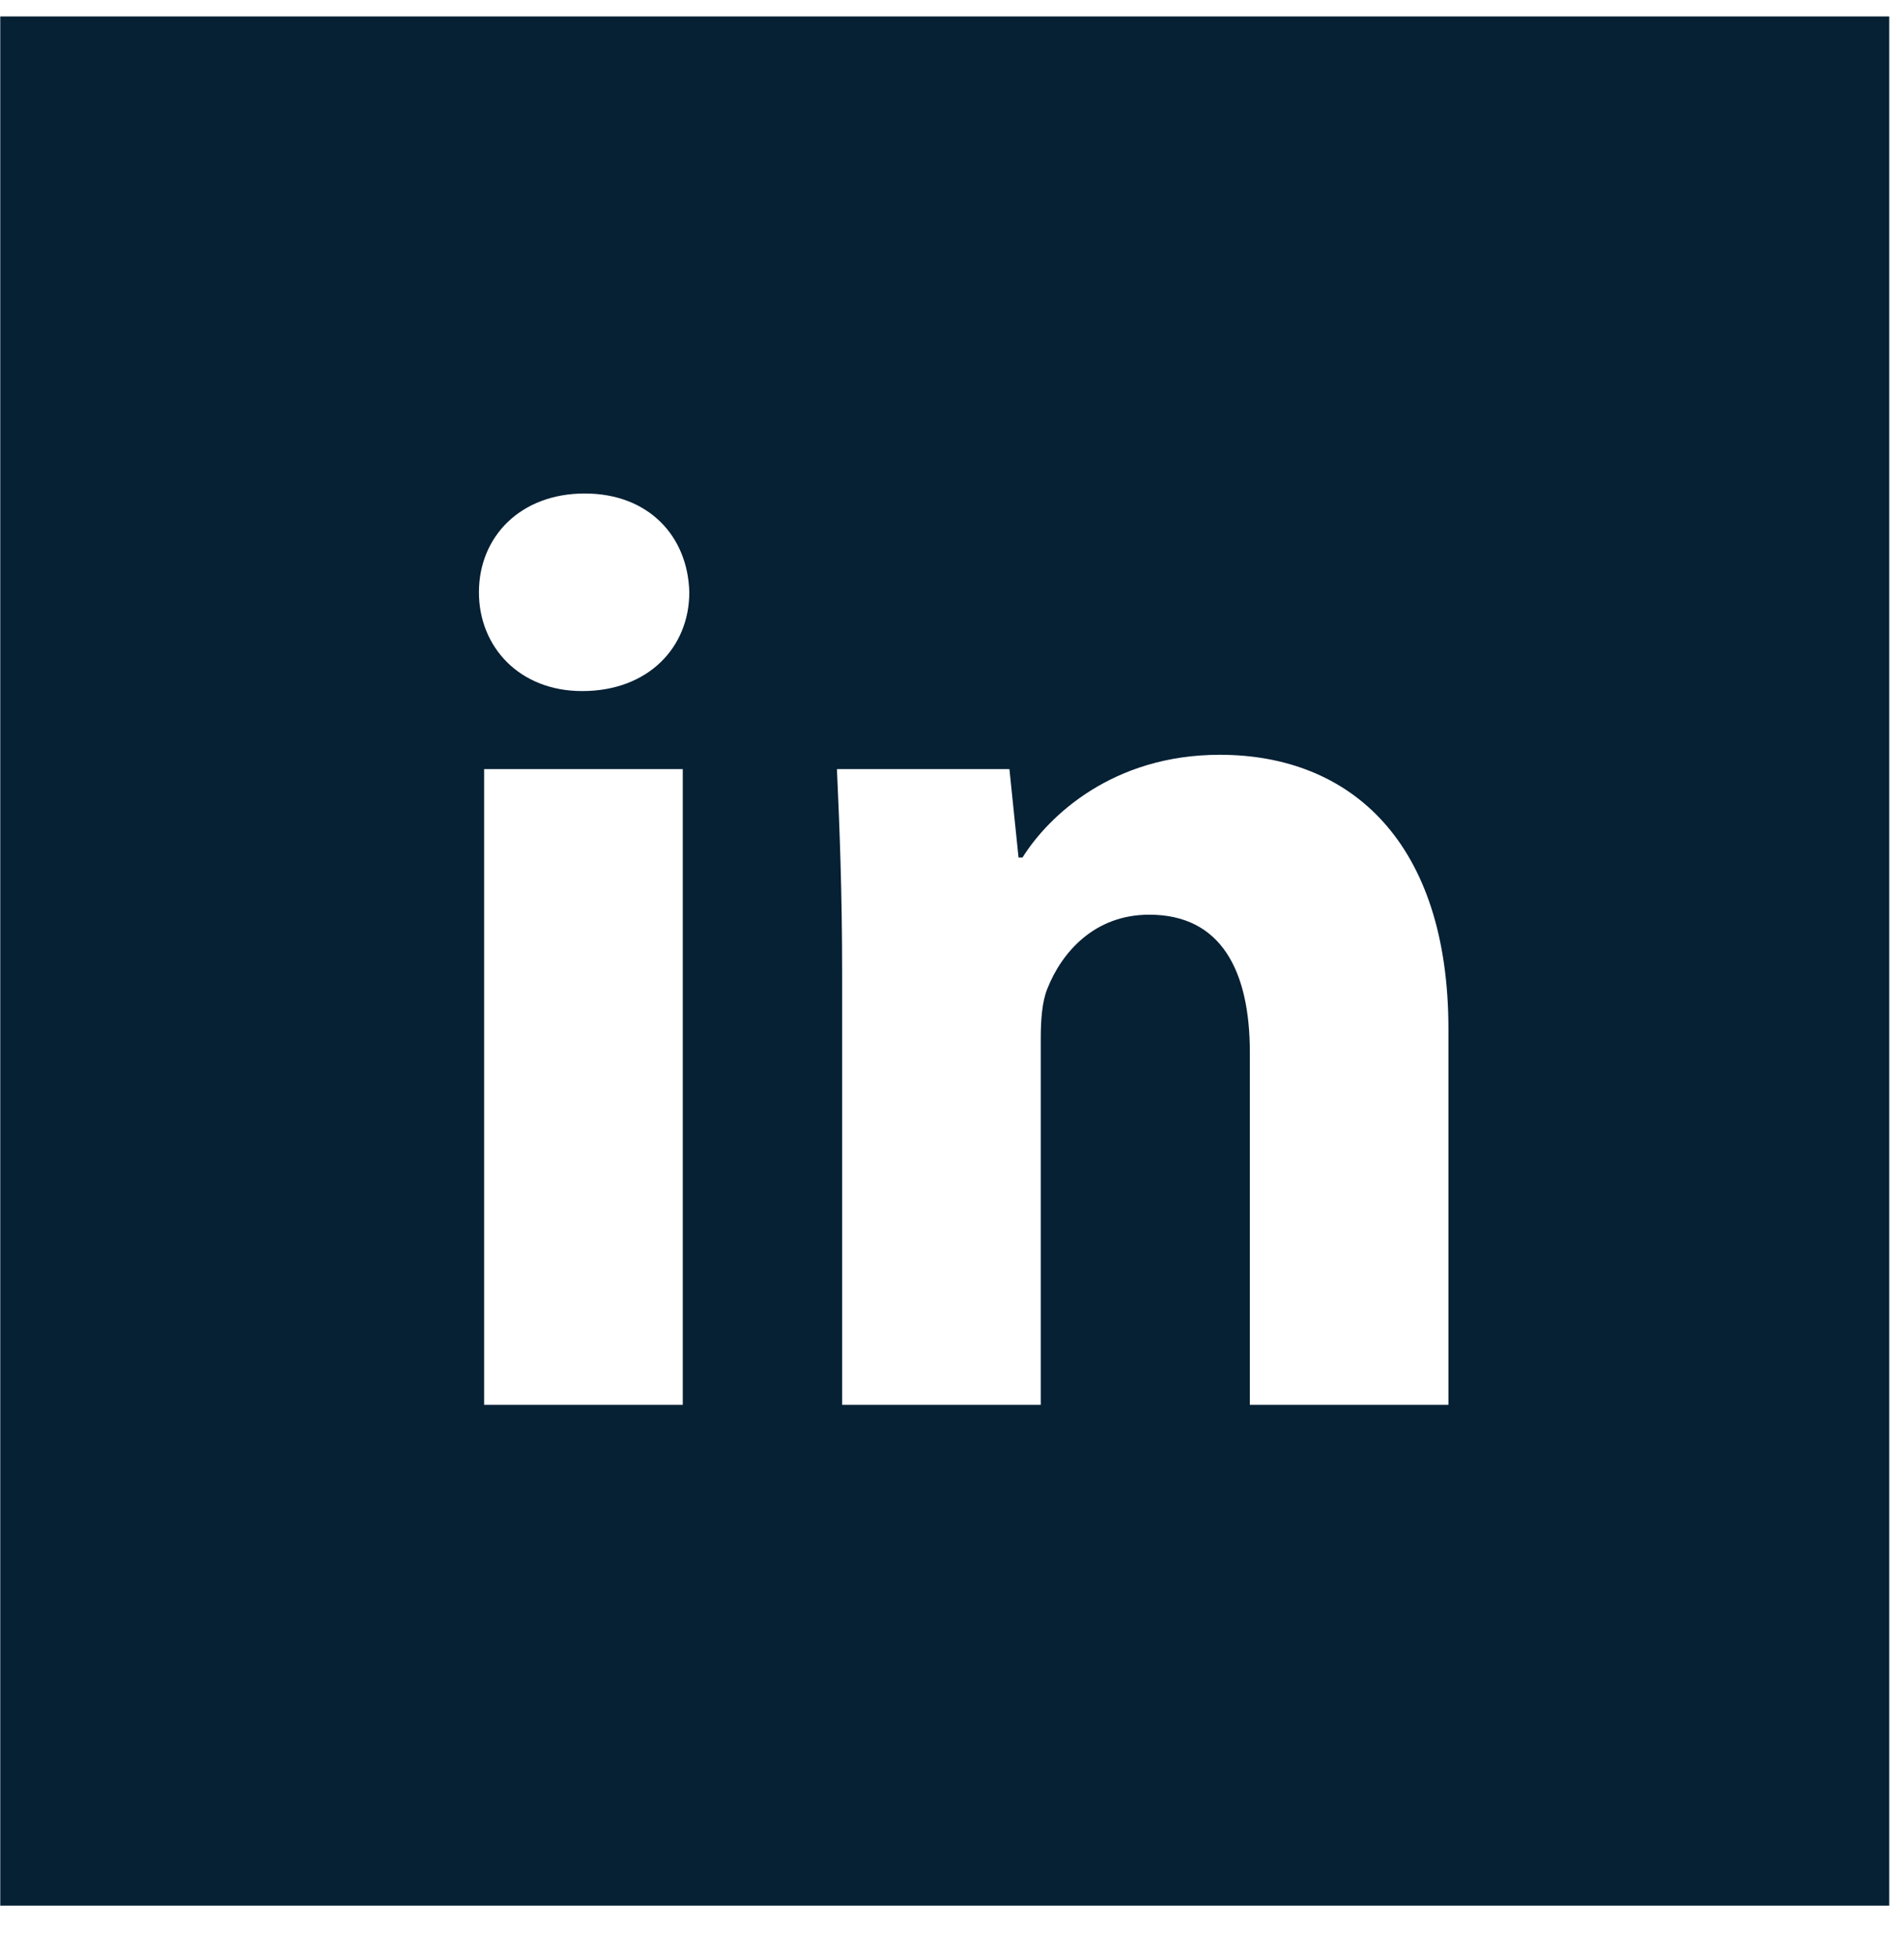 <?xml version="1.0" encoding="UTF-8" standalone="no"?><!DOCTYPE svg PUBLIC "-//W3C//DTD SVG 1.1//EN" "http://www.w3.org/Graphics/SVG/1.1/DTD/svg11.dtd"><svg width="100%" height="100%" viewBox="0 0 37 38" version="1.1" xmlns="http://www.w3.org/2000/svg" xmlns:xlink="http://www.w3.org/1999/xlink" xml:space="preserve" xmlns:serif="http://www.serif.com/" style="fill-rule:evenodd;clip-rule:evenodd;stroke-linejoin:round;stroke-miterlimit:2;"><path d="M36.713,0.32l-36.708,0l-0,36.708l36.708,0l0,-36.708Zm-20.348,26.977l3.86,0l0,-7.124c0,-0.353 0.025,-0.707 0.127,-0.96c0.279,-0.707 0.914,-1.44 1.981,-1.44c1.396,0 1.955,1.087 1.955,2.678l-0,6.846l3.859,0l0,-7.301c0,-3.637 -1.904,-5.33 -4.443,-5.33c-2.082,0 -3.327,1.188 -3.834,1.996l-0.077,-0l-0.177,-1.718l-3.352,0c0.051,1.112 0.101,2.4 0.101,3.941l0,8.412Zm-3.097,0l-0,-12.353l-3.86,0l0,12.353l3.86,0Zm-1.905,-17.708c-1.244,-0 -2.056,0.833 -2.056,1.92c-0,1.061 0.787,1.919 2.005,1.919c1.295,0 2.083,-0.858 2.083,-1.919c-0.026,-1.087 -0.788,-1.92 -2.032,-1.92Z" style="fill:#062034;"/></svg>